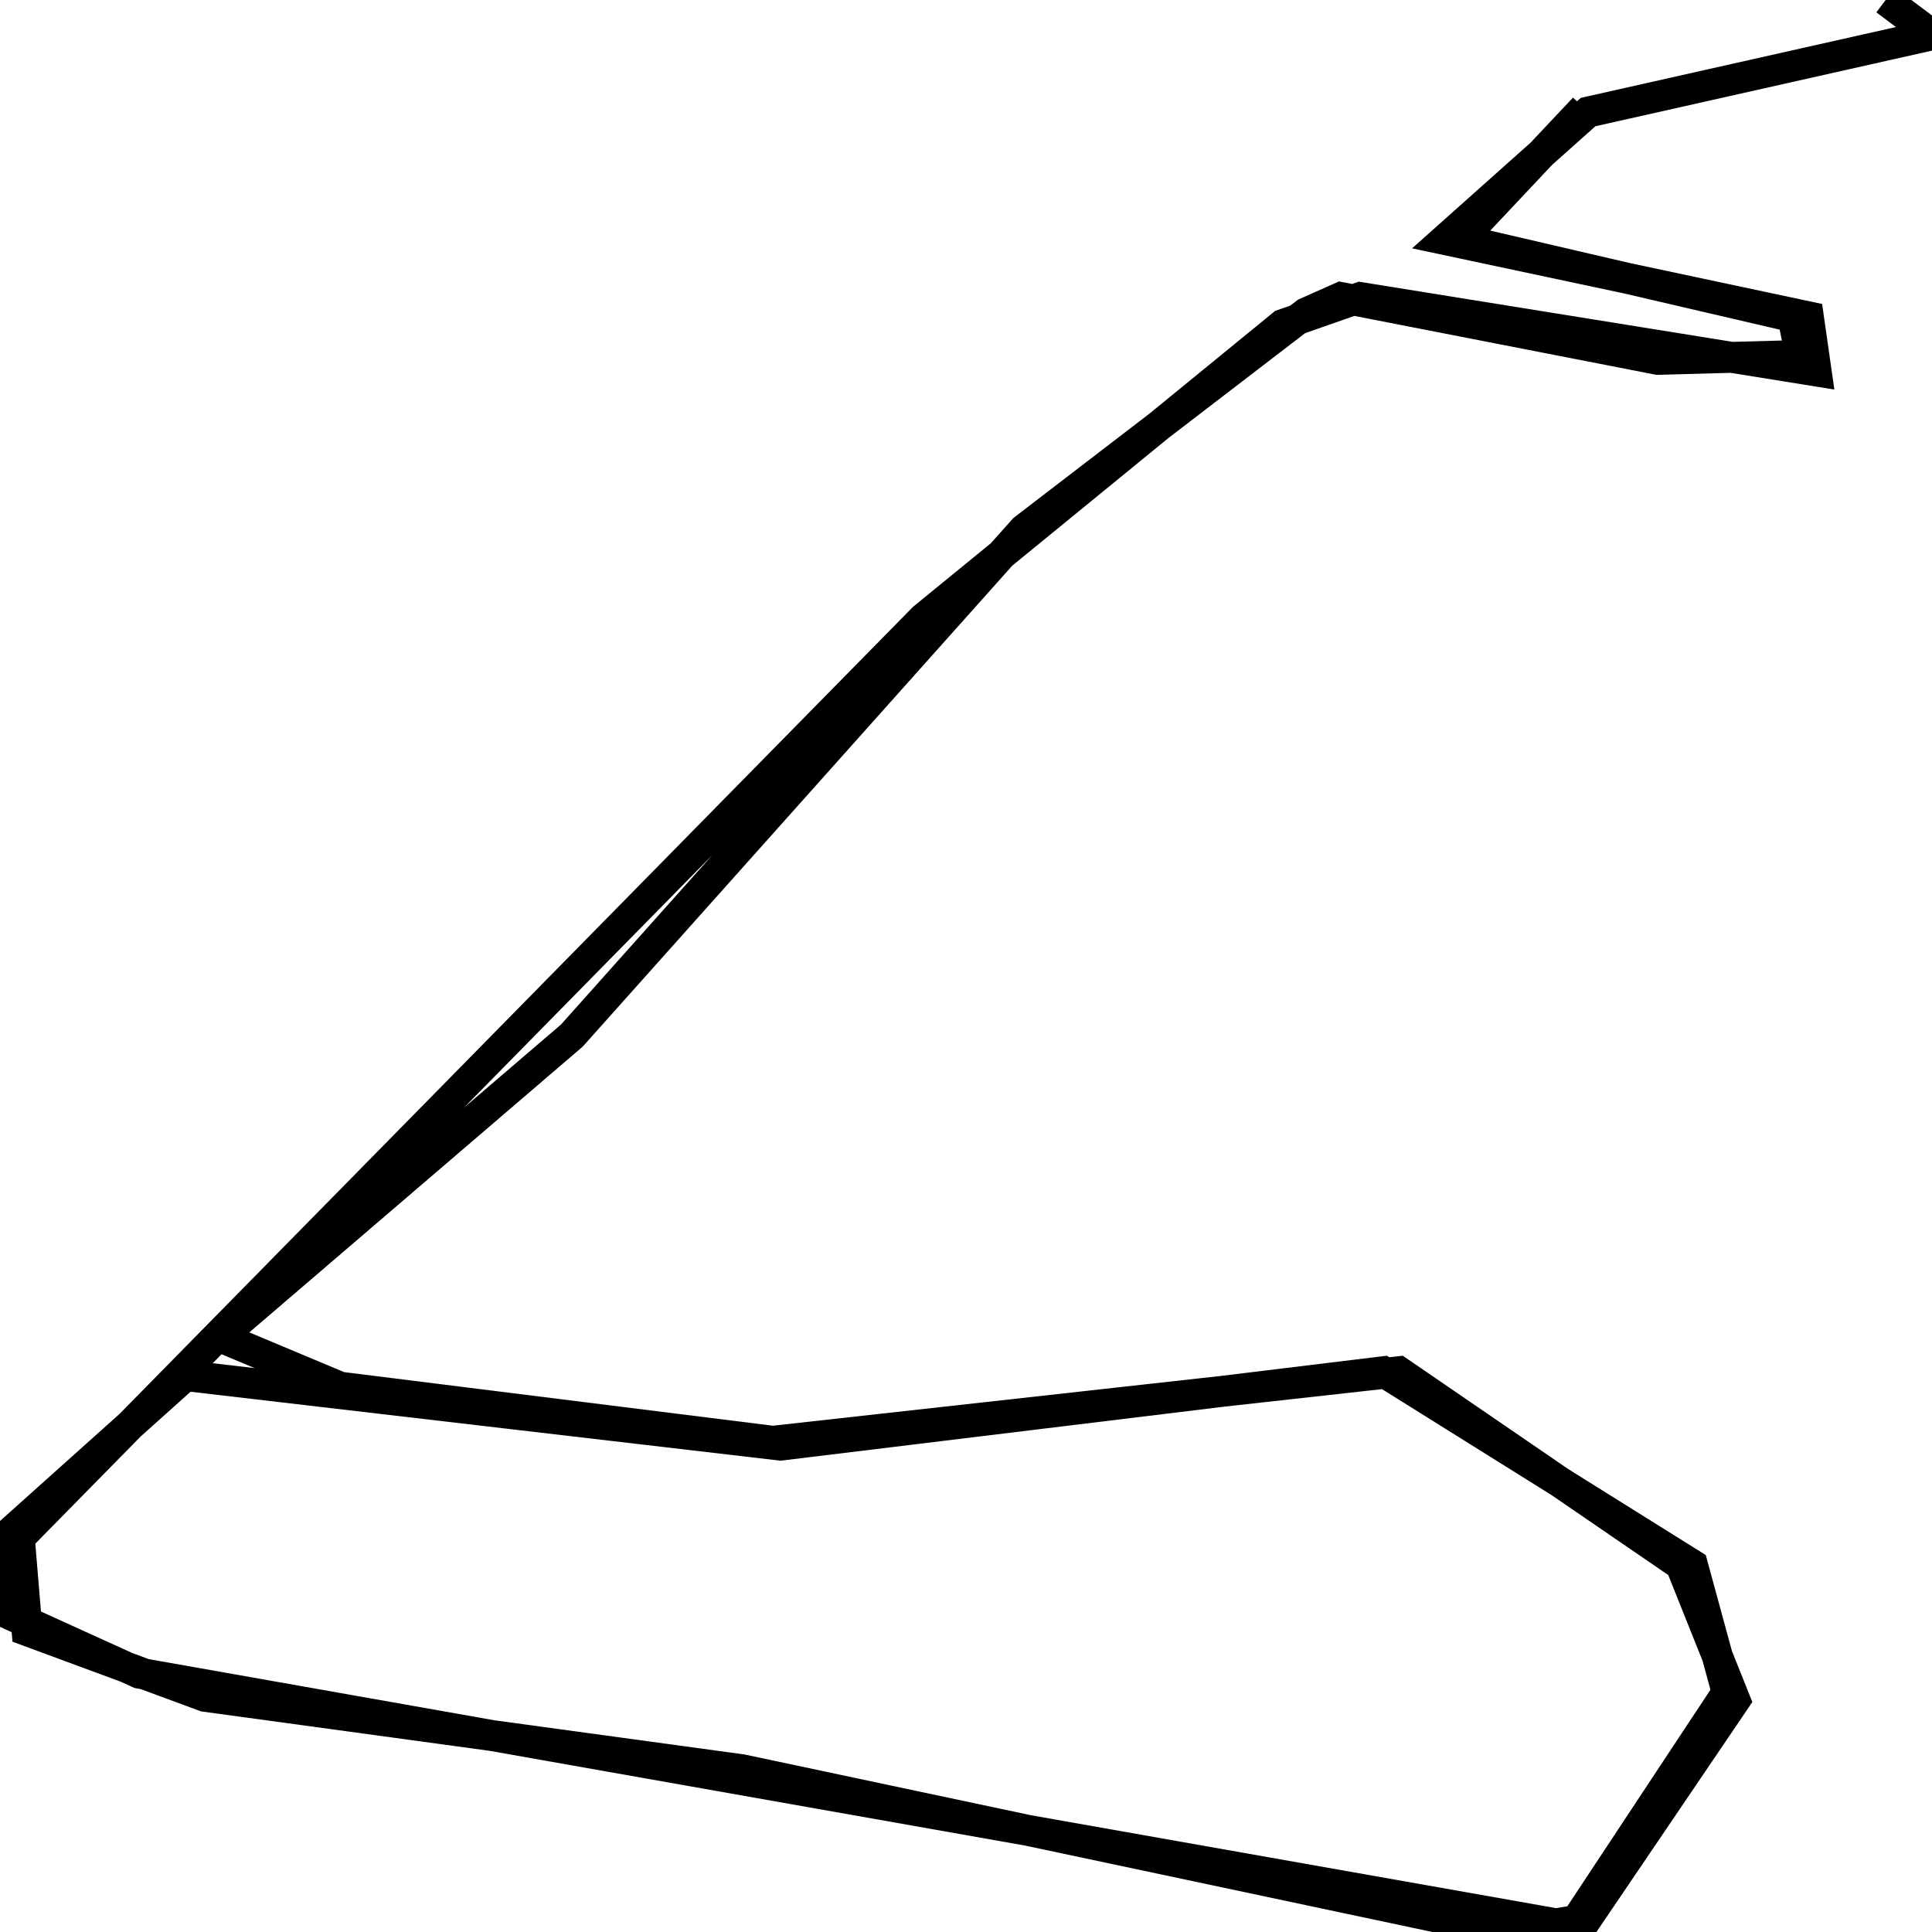 <svg xmlns="http://www.w3.org/2000/svg" viewBox="0 0 500 500"><path d="M410,28l-32,34l86,20l2,10l-37,1l-82,-16l-9,4l-73,56l-117,131l-91,78l31,13l112,14l162,-18l73,50l14,35l-40,59l-373,-66l-33,-15l-3,-19l48,-43l154,18l156,-19l80,50l9,33l-39,59l-18,3l-198,-42l-139,-19l-46,-17l-2,-24l234,-238l93,-76l20,-7l118,19l-2,-14l-94,-20l37,-33l89,-20l-12,-9" fill="none" stroke="currentColor" stroke-width="8"/></svg>